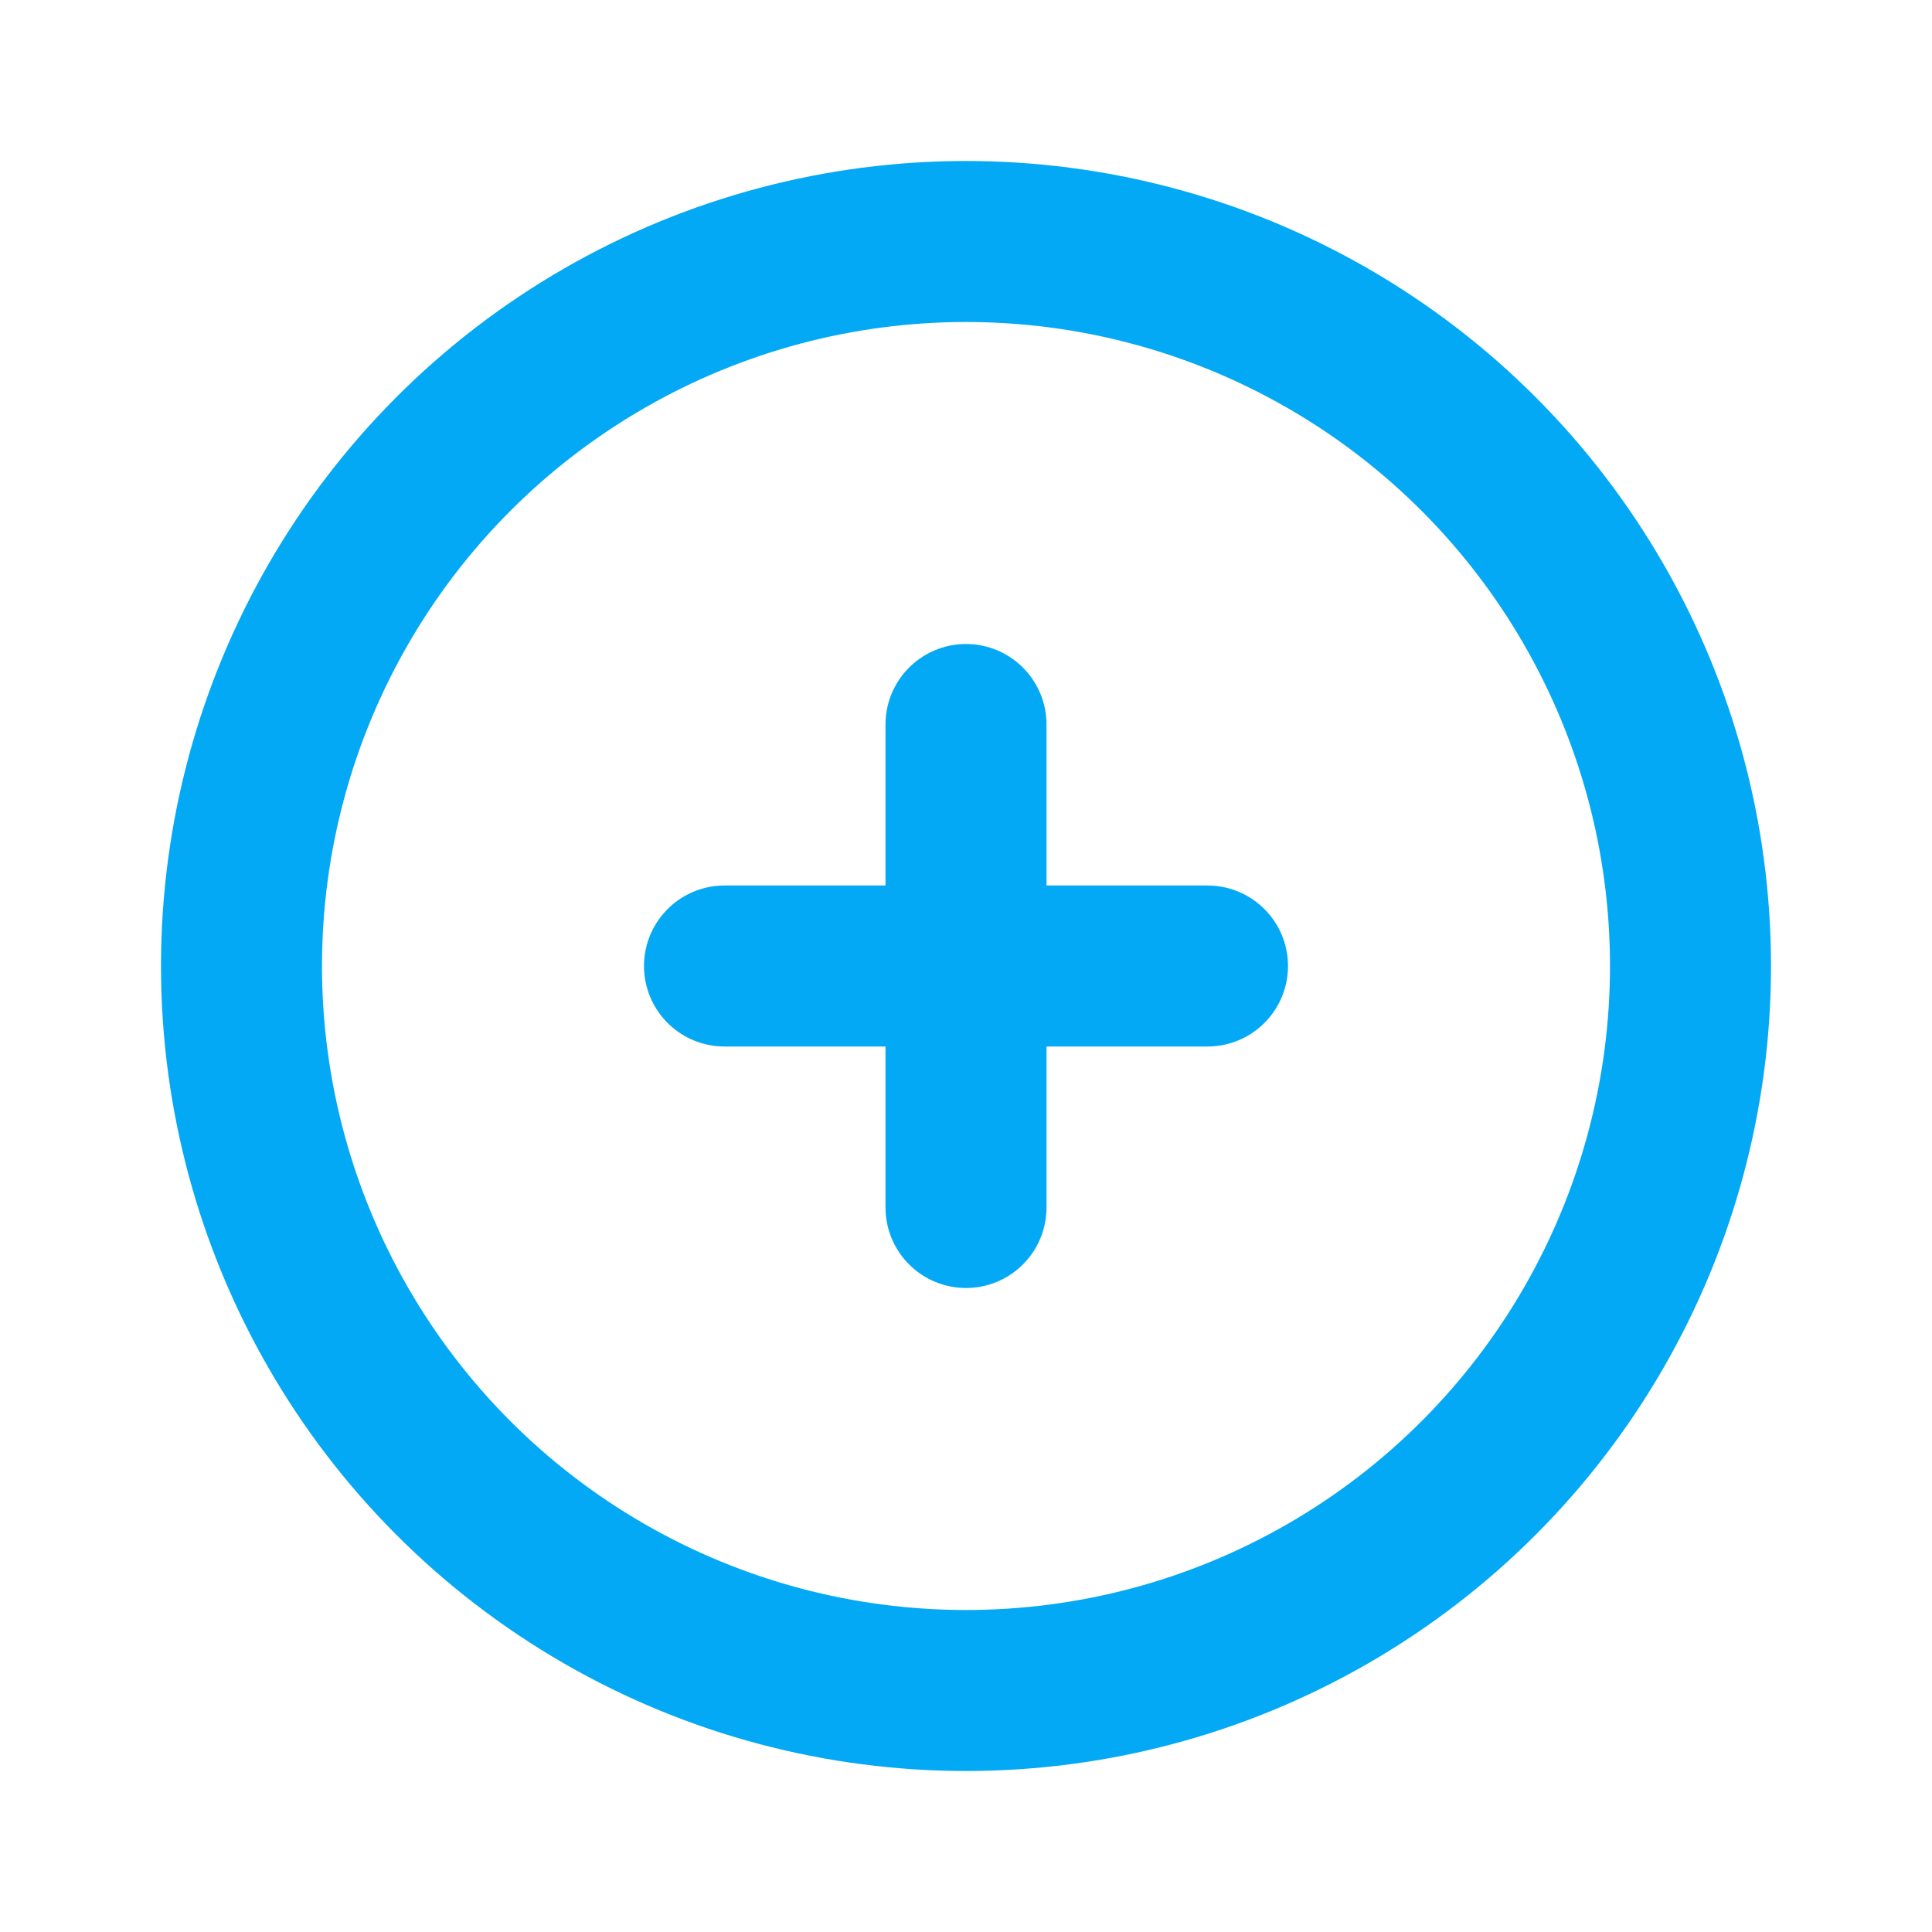 <svg xmlns="http://www.w3.org/2000/svg" class="icon icon-tabler icon-tabler-circle-plus" width="16" height="16"
     viewBox="0 0 24 24" stroke-width="2" stroke="#03A9F4" fill="none" stroke-linecap="round" stroke-linejoin="round">
    <path stroke="none" d="M0 0h24v24H0z"/>
    <circle cx="12" cy="12" r="9"/>
    <line x1="9" y1="12" x2="15" y2="12"/>
    <line x1="12" y1="9" x2="12" y2="15"/>
</svg>